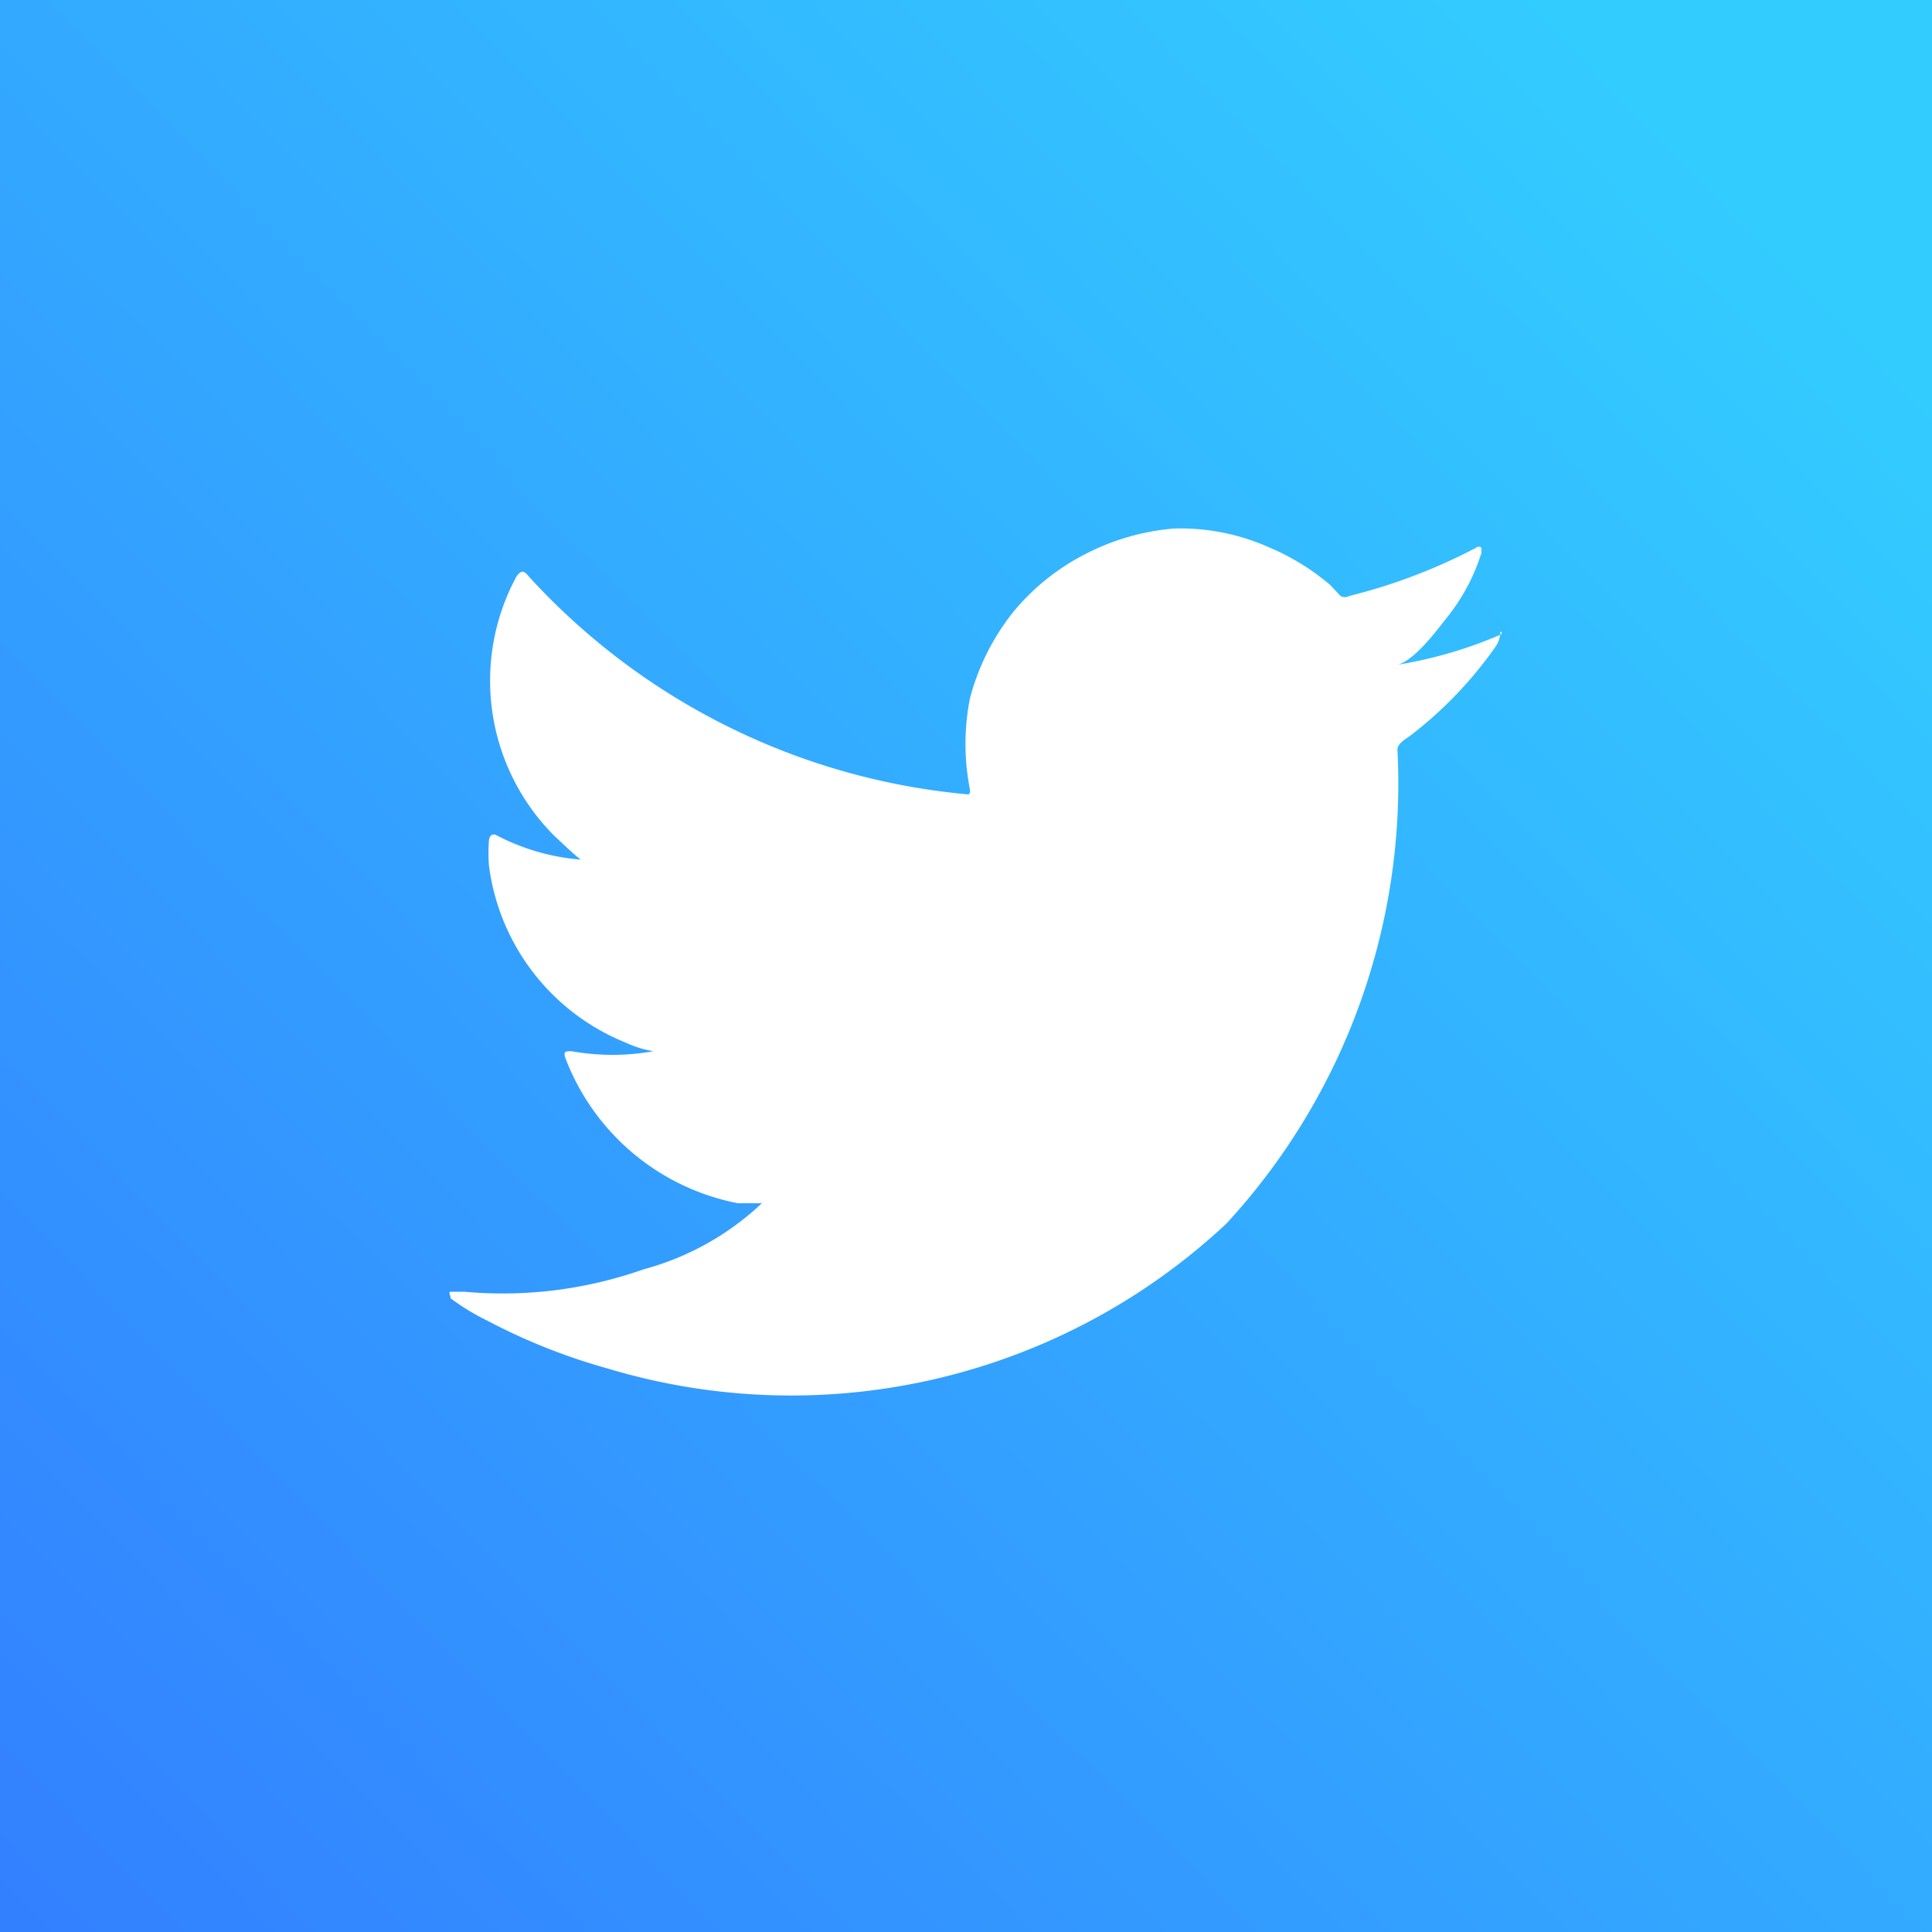 <svg xmlns="http://www.w3.org/2000/svg" xmlns:xlink="http://www.w3.org/1999/xlink" width="105" height="105" viewBox="0 0 105 105">
  <rect x="0" y="0" width="105" height="105" fill="#333333" stroke="none"/>
  <defs>
    <linearGradient id="linear-gradient" x1="0.118" y1="0.092" x2="1" y2="1" gradientUnits="objectBoundingBox">
      <stop offset="0" stop-color="#3cf"/>
      <stop offset="1" stop-color="#337fff"/>
    </linearGradient>
  </defs>
  <g id="Group_27" data-name="Group 27" transform="translate(-578.363 -613.24)">
    <rect id="Rectangle_24" data-name="Rectangle 24" width="105" height="105" transform="translate(683.363 613.24) rotate(90)" fill="url(#linear-gradient)"/>
    <path id="Path_58" data-name="Path 58" d="M63.891,13.785a23.592,23.592,0,0,1-5.781,1.652c.934,0,2.3-1.831,2.837-2.514a10.773,10.773,0,0,0,1.939-3.591V9.045a.215.215,0,0,0-.287,0A30.7,30.7,0,0,1,55.7,11.667a.467.467,0,0,1-.467,0l-.575-.61a12.856,12.856,0,0,0-3.34-2.047A11.814,11.814,0,0,0,46.187,8a12.784,12.784,0,0,0-4.848,1.4,12.353,12.353,0,0,0-3.914,3.16,12.712,12.712,0,0,0-2.334,4.668,12.784,12.784,0,0,0,0,4.956c0,.251,0,.287-.251.251A36.771,36.771,0,0,1,11.1,10.589c-.251-.323-.4-.323-.646,0A11.922,11.922,0,0,0,12.5,24.7c.467.431.934.9,1.436,1.293A11.886,11.886,0,0,1,9.416,24.7c-.287-.18-.431,0-.467.251a9.48,9.48,0,0,0,0,1.365,12.03,12.03,0,0,0,7.433,9.624,5.638,5.638,0,0,0,1.508.467,12.6,12.6,0,0,1-4.453,0c-.323,0-.467,0-.323.4a12.6,12.6,0,0,0,9.372,7.864H23.78a15.046,15.046,0,0,1-6.428,3.591A22.982,22.982,0,0,1,7.62,49.479H6.866c-.144,0,0,.215,0,.359a12.594,12.594,0,0,0,2.011,1.221,32.713,32.713,0,0,0,6.5,2.585,34.617,34.617,0,0,0,33.647-7.864,35.3,35.3,0,0,0,9.3-25.747c0-.359.431-.575.718-.79A21.977,21.977,0,0,0,63.6,14.5a1.58,1.58,0,0,0,.323-.9h0S64.106,13.678,63.891,13.785Z" transform="translate(595.987 633.964)" fill="#fff"/>
  </g>
</svg>
